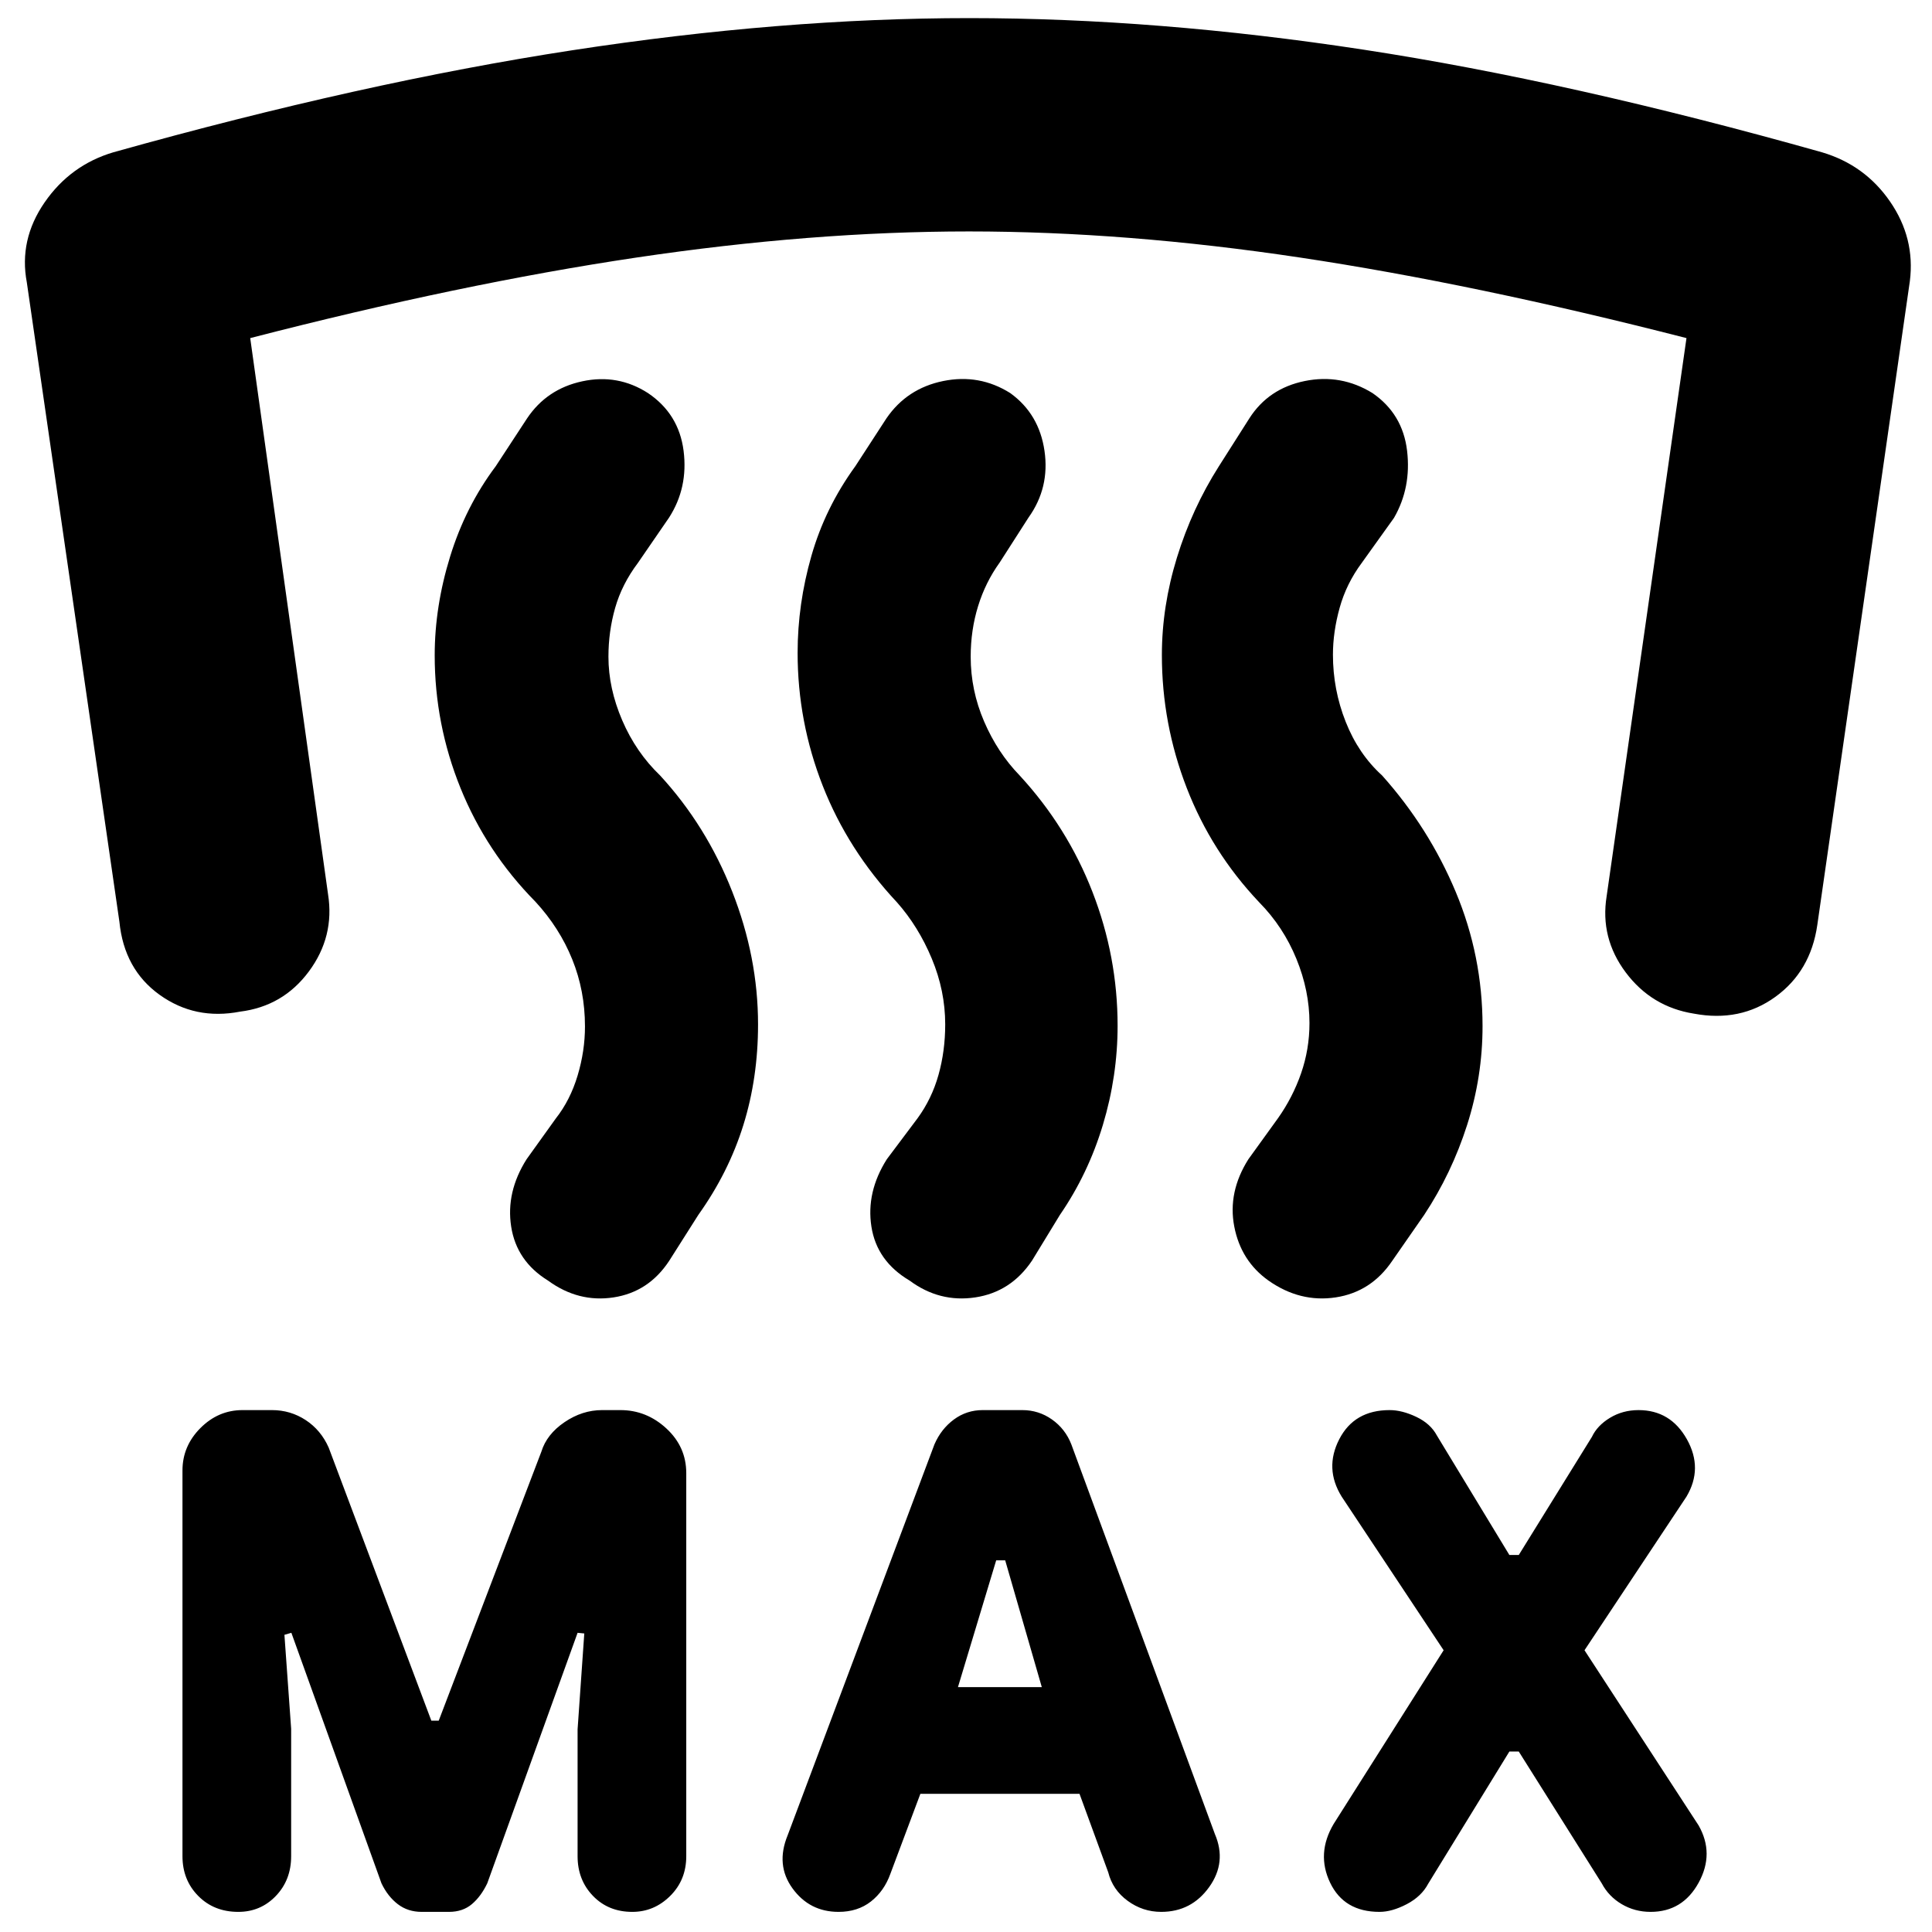 <svg xmlns="http://www.w3.org/2000/svg" height="40" viewBox="0 -960 960 960" width="40"><path d="M209.51-10q-6.84 0-11.84-3.83-5-3.84-8.12-10.36l-44.77-124.48-3.45 1 3.34 46.67v63.33q0 11.83-7.6 19.75Q129.48-10 118.41-10q-12.08 0-19.91-7.92t-7.83-19.75v-191.66q0-12.12 8.9-21.06t20.94-8.94h14.65q9.17 0 16.75 4.97 7.57 4.98 11.42 13.69l51 135.67H218l51-133.67q2.67-8.66 11.5-14.66t18.65-6h9.14q12.95 0 22.83 9.12Q341-241.08 341-228v190.33q0 11.83-7.99 19.75Q325.03-10 314.18-10q-11.85 0-19.51-7.92Q287-25.84 287-37.67v-63l3.33-47.67-3.33-.33-44.88 124.48q-3.12 6.52-7.66 10.36Q229.93-10 223.09-10h-13.58Zm247.82-58.67L442.4-28.85q-3.07 8.52-9.63 13.68Q426.2-10 416.67-10q-14.4 0-22.87-11.67-8.47-11.66-2.43-26.36l72.96-194.3q3.34-7.67 9.67-12.34 6.33-4.66 14.29-4.66H508q8.1 0 14.72 4.66 6.61 4.67 9.61 12.34l71.34 193.66q6 14-2.84 26.34Q592-10 577-10q-9.18 0-16.66-5.48-7.48-5.47-9.67-14.19l-14.27-39h-79.07Zm292.67-21L709.67-24q-3.34 6.33-10.67 10.17Q691.67-10 685.48-10q-17.62 0-24.55-14.5t1.74-29.17L717.33-140l-50.66-76.33q-8.67-14-1.21-28.5 7.45-14.5 25.03-14.5 6.18 0 13.27 3.37t10.24 9.29l36 59.34h4.67L791-246q2.67-5.67 9-9.5t14.17-3.83q15.92 0 24.04 14.5t-.21 28.5L787.33-140 844-53q8 14 .04 28.5Q836.09-10 820.17-10q-7.84 0-14.34-3.83-6.5-3.84-9.94-10.36l-41.22-65.48H750Zm-274-32h41.67l-18.19-63H495l-19 63ZM119.33-457.33q-22.33 4.33-40-8.34-17.66-12.66-20-36.33l-46-317.67q-4-21.18 8.84-39.76Q35-878 56.33-884.33 180-919 284.17-935q104.16-16 197.5-16 93.33 0 195.83 15.67 102.5 15.66 227.83 51 21.34 6.33 33.84 24.5 12.5 18.16 9.83 39.5l-46 320q-3.33 23-20.83 35.66-17.5 12.67-40.5 8.34-21-3.34-33.84-20.46-12.83-17.12-9.5-37.88L838-792q-105.31-27-191.84-40t-164.68-13q-78.15 0-165.4 13-87.24 13-191.75 40L163-515.67q3.33 21.02-9.5 38.35-12.83 17.32-34.17 19.99Zm531.34 5.66q0-16-6.5-31.9-6.5-15.91-18.5-28.1-23.67-25-36-56.83-12.34-31.83-12.34-66.03 0-24.14 7.5-48.47t20.84-45.33l15.15-23.83q9.51-14.84 27.51-18.51 18-3.66 33.67 6 15 10.34 17.17 28.64 2.16 18.31-6.5 33.36l-16 22.34Q669-670 665.67-658q-3.34 12-3.34 23.33 0 17.34 6.34 33.34 6.33 16 18.11 26.68 23.22 25.98 36.55 57.8 13.34 31.83 13.34 66.75 0 25.1-7.67 49.1t-21.33 44.67l-15.86 22.82q-10.48 15.51-28.14 18.18-17.67 2.66-33.34-8.34-13.73-9.75-17.03-26.87-3.3-17.13 7.03-33.46L635-404.33q7.33-10.34 11.5-22.34t4.17-25Zm-181 .67q0-16.67-6.67-32.67t-17.33-28q-24.34-26-36.84-57.83-12.5-31.83-12.5-66.11 0-24.2 6.84-48.13Q410-707.67 425-728.33l15.49-23.83q10.18-14.84 28.18-18.51 18-3.66 33.33 6 14.33 10.34 17 28.67 2.67 18.33-7.92 33.15l-14.36 22.39q-7.05 9.79-10.72 21.67-3.67 11.88-3.67 25.12 0 16.67 6.67 32.17t17.67 26.83q23.66 25.67 36.16 57.84 12.5 32.16 12.5 66.5 0 25-7.32 49.31-7.33 24.31-21.34 44.69l-13.86 22.71q-10.48 15.62-28.22 18.29-17.73 2.66-32.59-8.34-16.33-9.66-19-26.83-2.67-17.17 7.67-33.5l15.21-20.27q7.12-9.73 10.45-21.61 3.34-11.88 3.34-25.12Zm-179 1q0-17.67-6.34-33.33Q278-499 266-512q-24.33-24.67-37.17-56.4Q216-600.14 216-634.33q0-24.3 7.67-49.15 7.66-24.85 22.66-44.85l15.5-23.67q9.8-14.73 27.49-18.53 17.68-3.8 32.68 5.86 15.33 10.34 17.67 28.67 2.33 18.33-7.22 33.2L317-680.33q-8 10.66-11.33 22.38-3.34 11.71-3.34 24.28 0 15.67 6.84 31.58 6.83 15.9 18.83 27.42 23 25 35.83 57.67 12.84 32.67 12.84 66 0 26.67-7.33 50.14-7.33 23.48-22.34 44.53l-14.48 22.82q-10.19 15.51-27.65 18.18-17.47 2.66-32.54-8.34-15.66-9.66-18.33-26.83-2.67-17.17 7.67-33.5l14.53-20.27q7.13-9.06 10.8-21.27 3.67-12.22 3.67-24.46Z"/></svg>